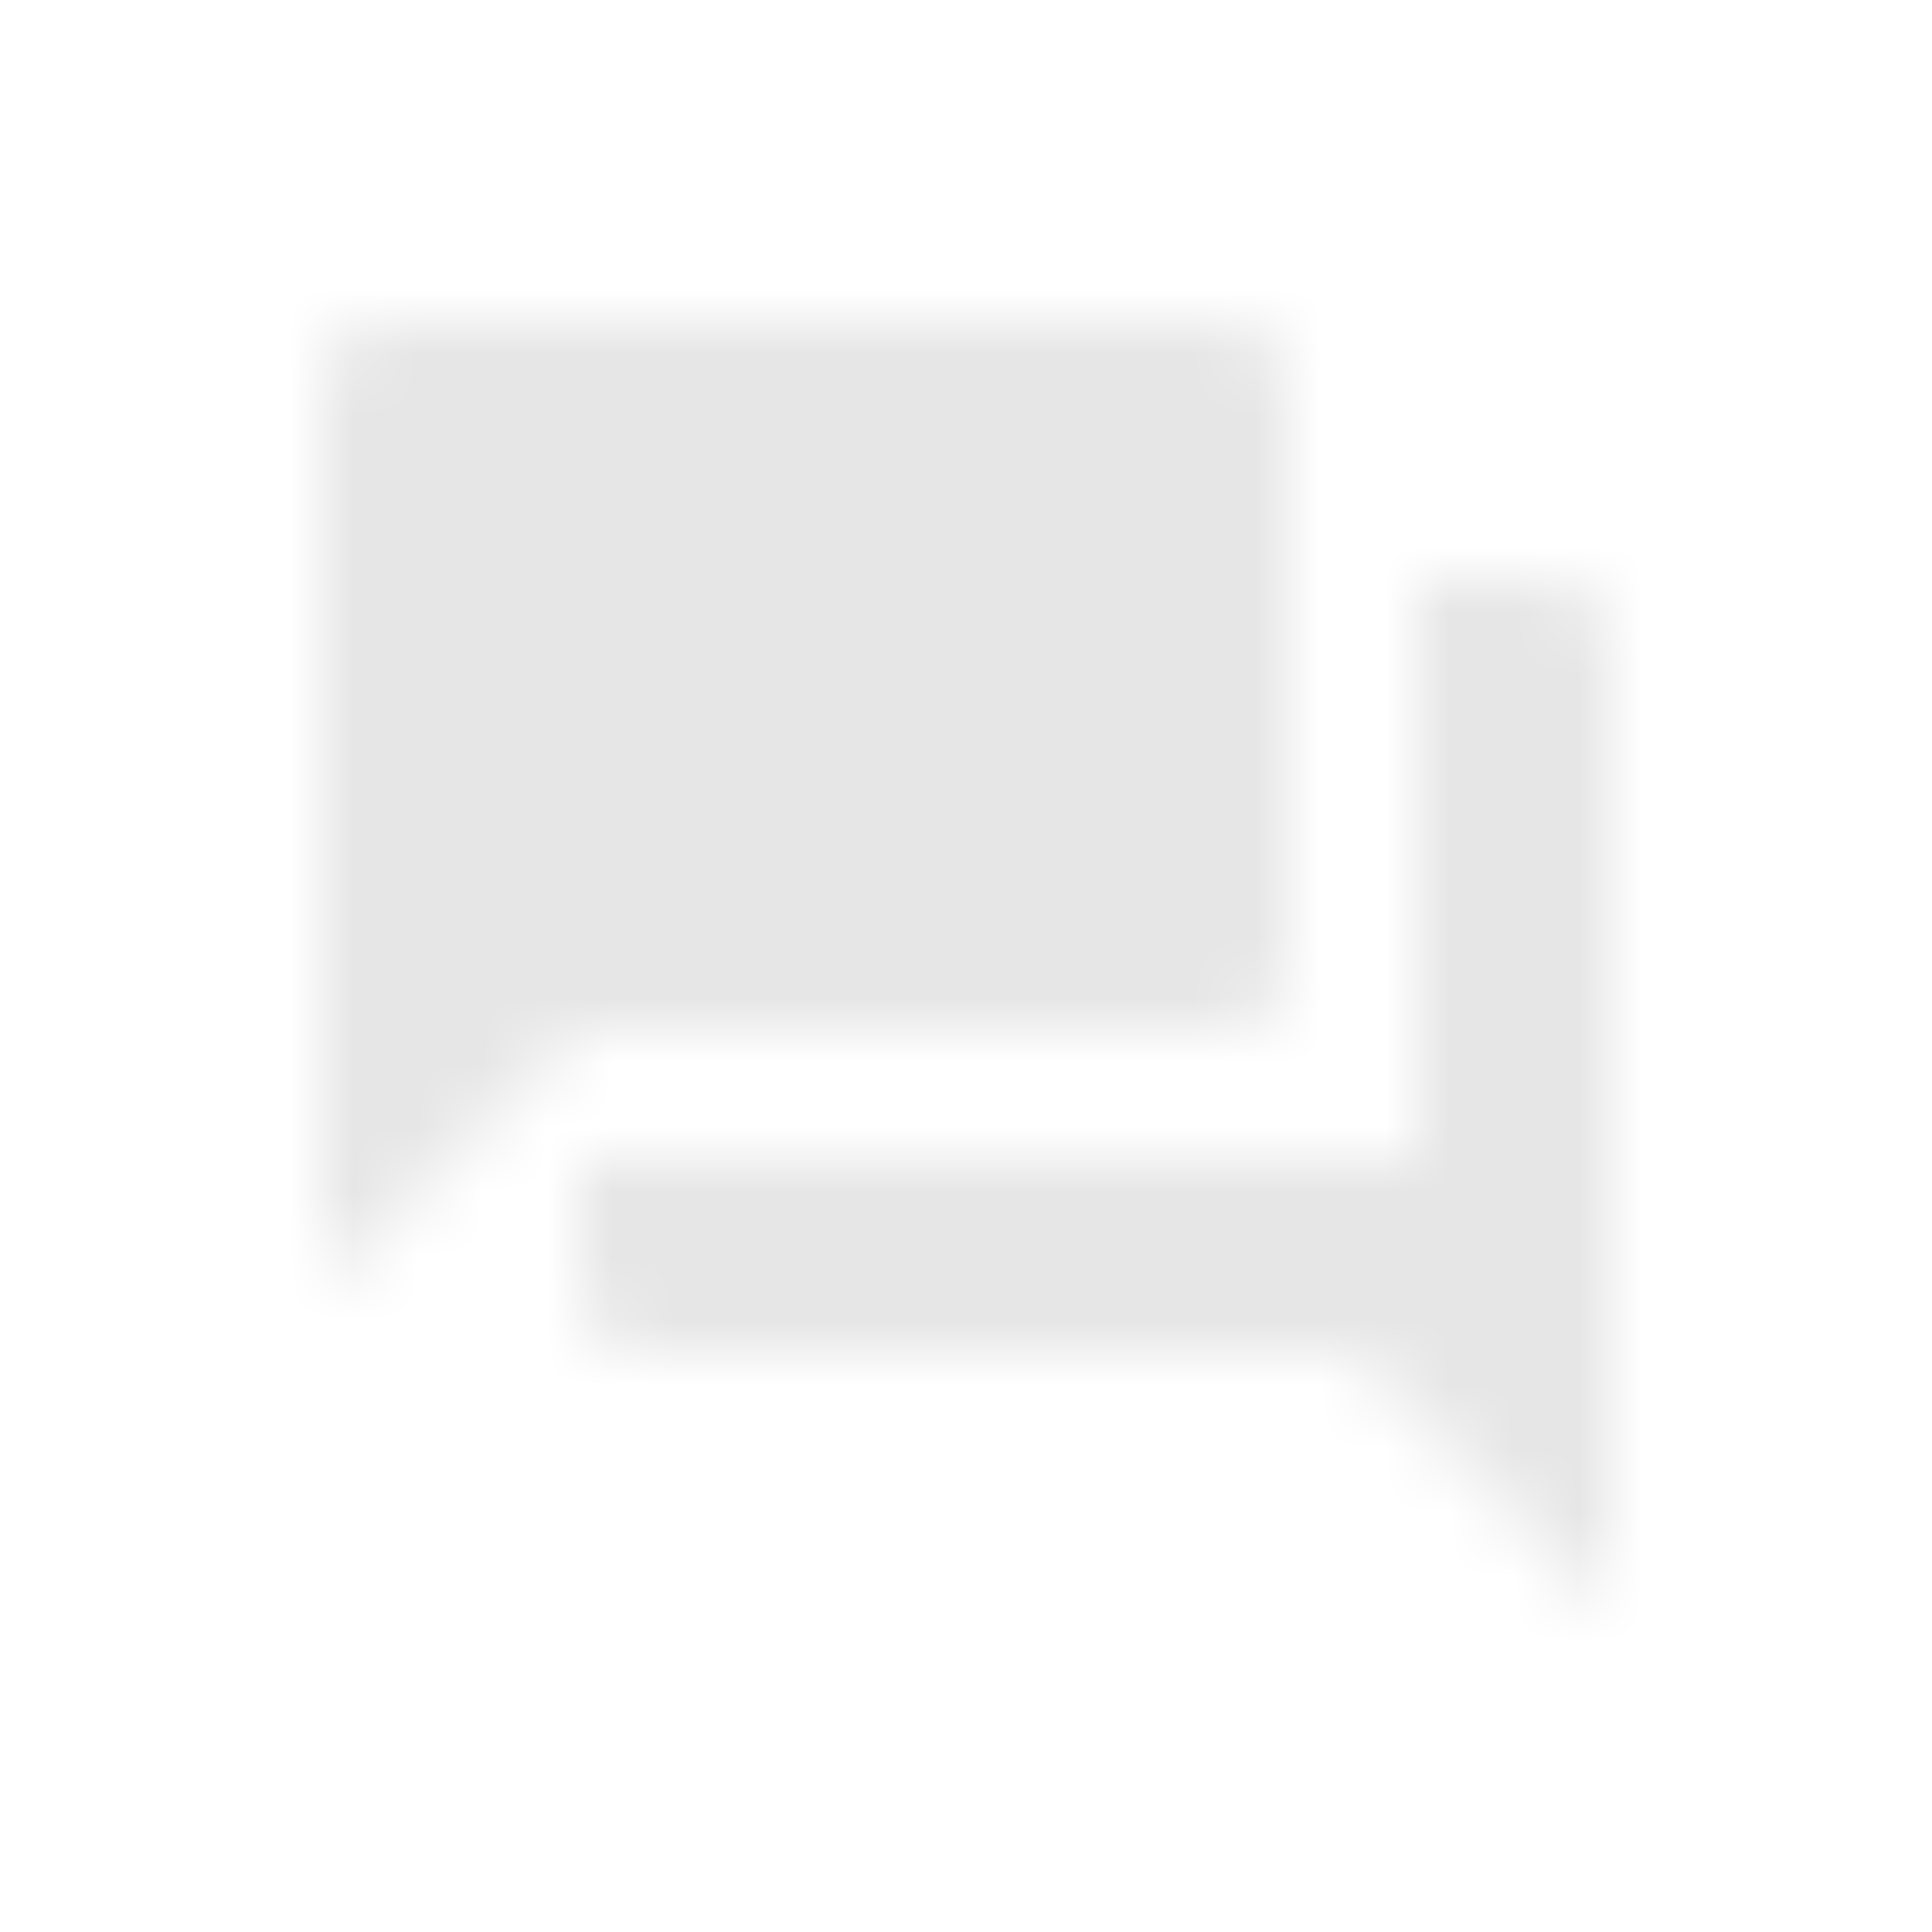 <svg width="30" height="30" viewBox="0 0 30 30" fill="none" xmlns="http://www.w3.org/2000/svg">
<mask id="mask0" mask-type="alpha" maskUnits="userSpaceOnUse" x="5" y="5" width="20" height="20">
<path fill-rule="evenodd" clip-rule="evenodd" d="M24 9H22V18H9V20C9 20.55 9.45 21 10 21H21L25 25V10C25 9.45 24.55 9 24 9ZM20 15V6C20 5.45 19.55 5 19 5H6C5.45 5 5 5.45 5 6V20L9 16H19C19.55 16 20 15.55 20 15Z" fill="white"/>
</mask>
<g mask="url(#mask0)">
<rect x="2" y="2" width="26" height="26" fill="#E6E6E6"/>
</g>
</svg>
